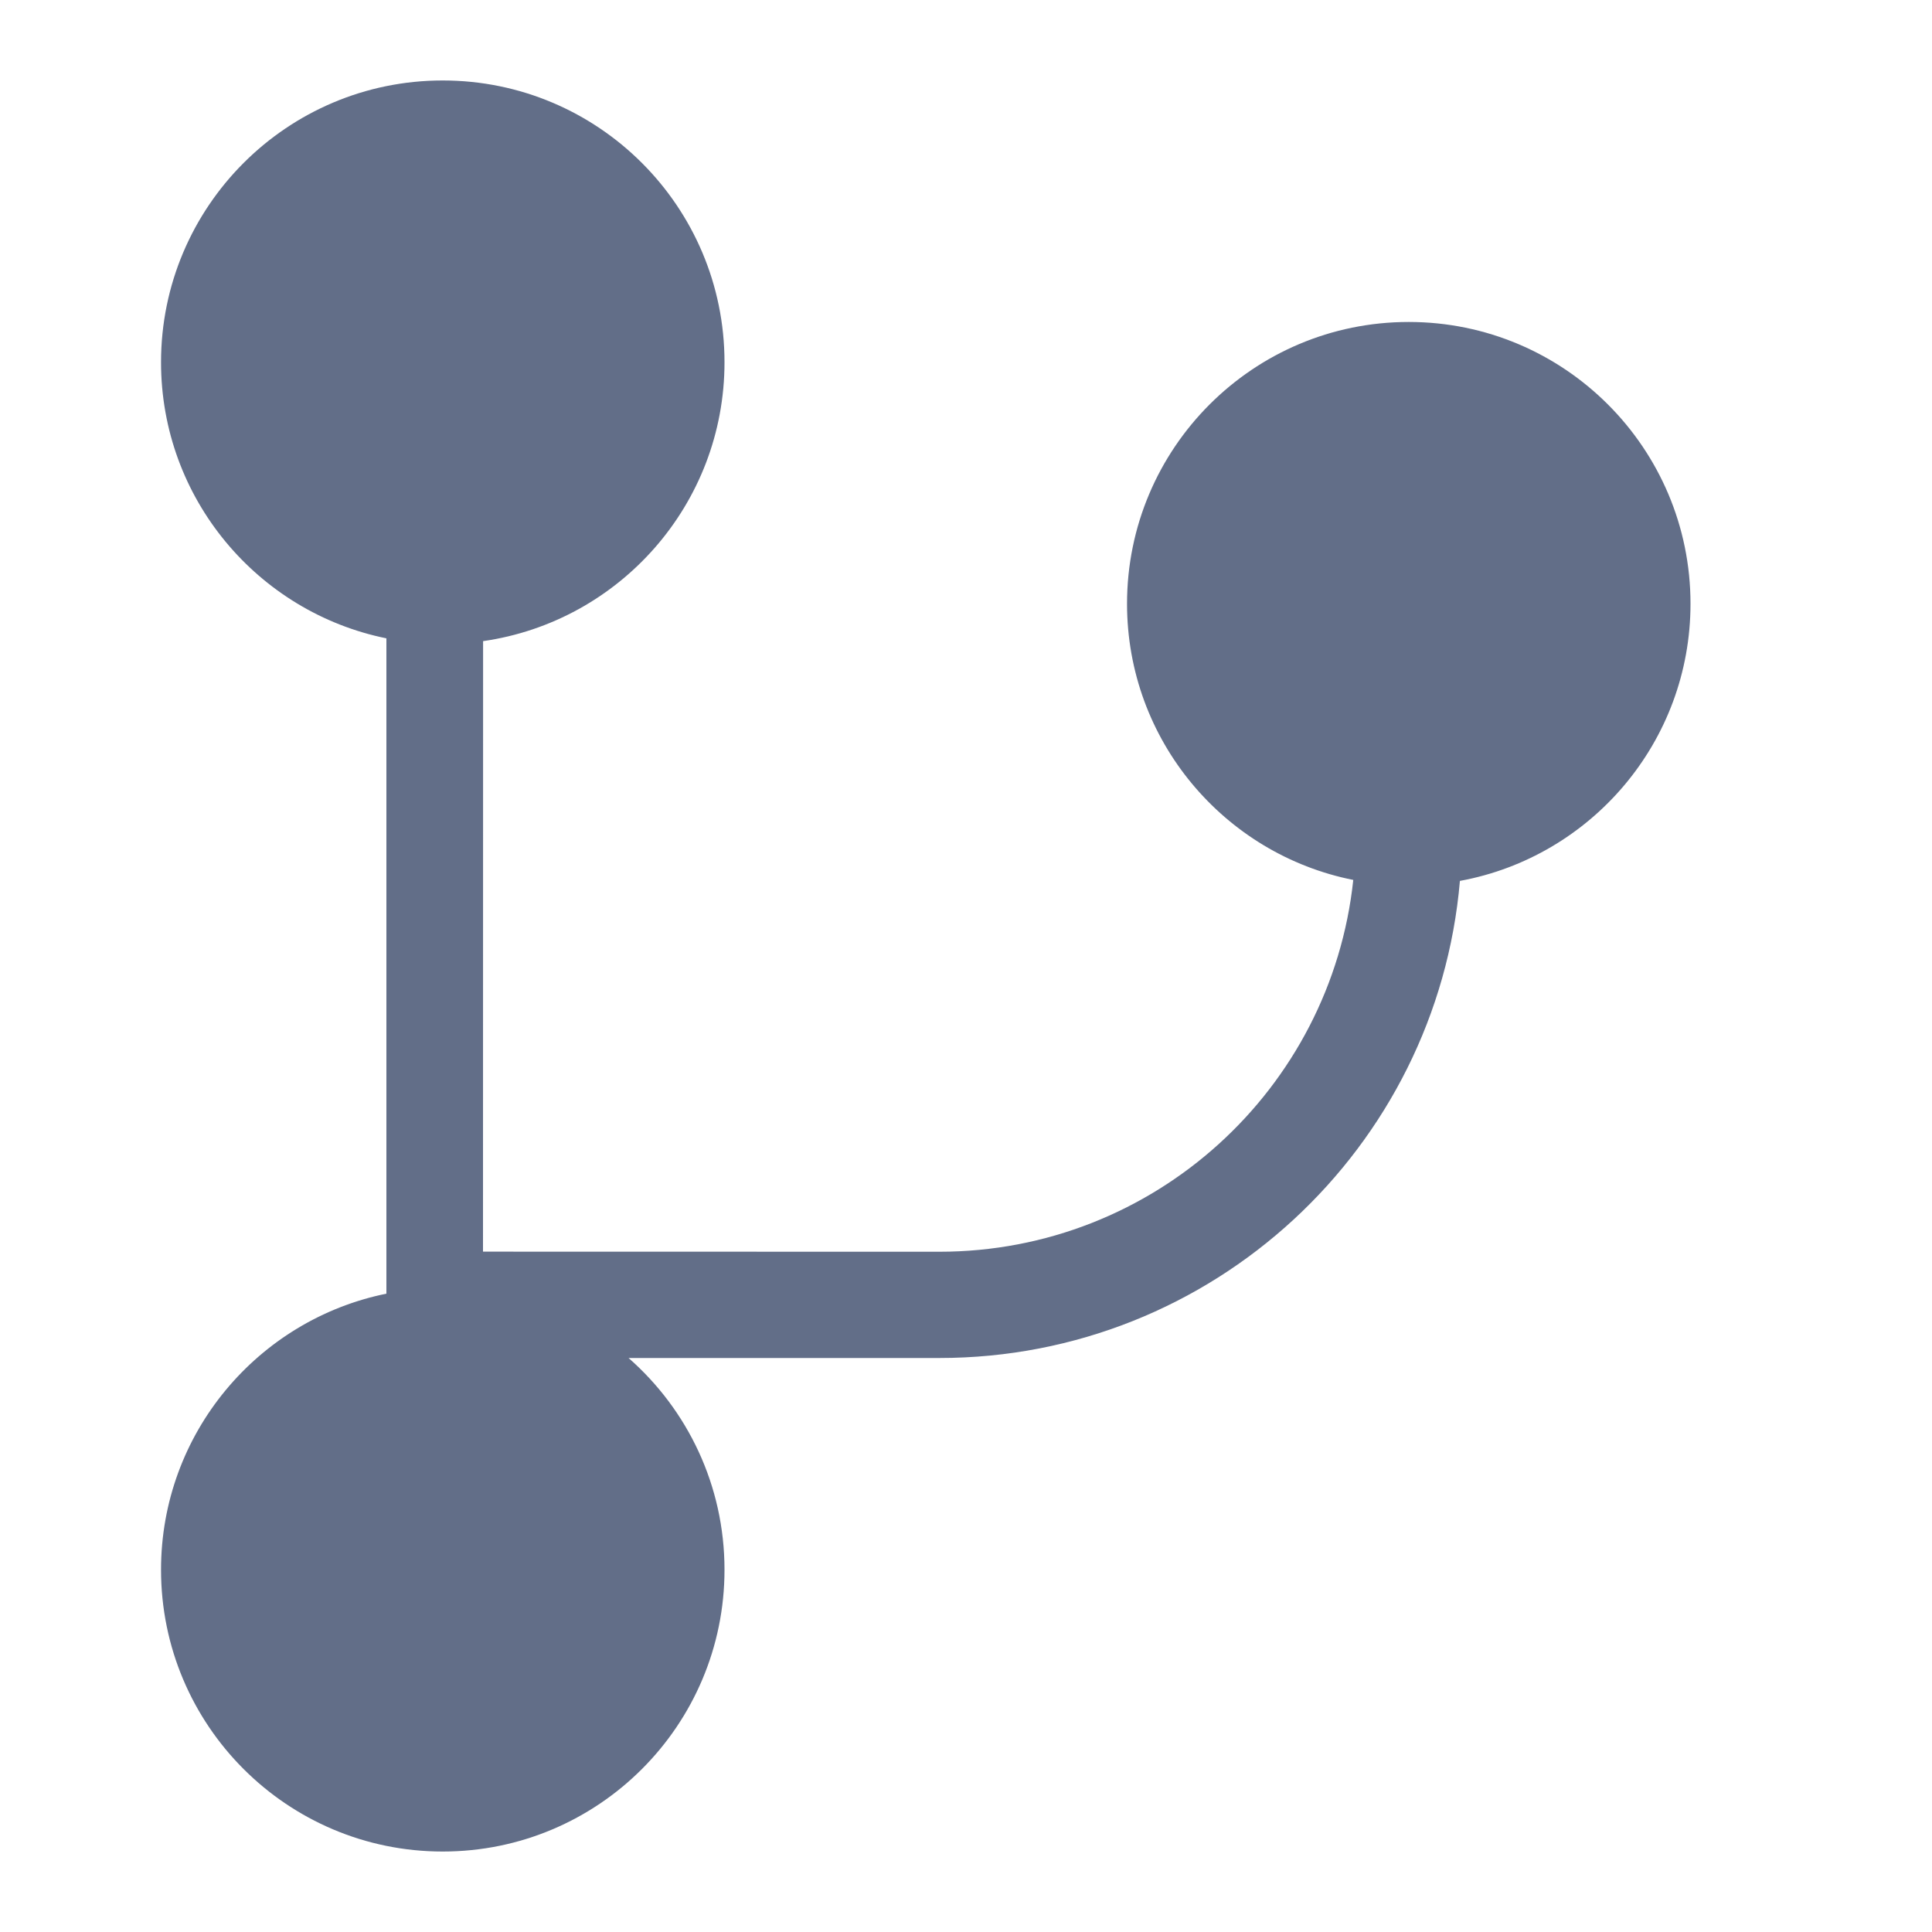 <?xml version="1.0" encoding="UTF-8"?>
<svg width="20px" height="20px" viewBox="0 0 20 20" version="1.1" xmlns="http://www.w3.org/2000/svg" xmlns:xlink="http://www.w3.org/1999/xlink">
    <title>ICON / sidebar / Git</title>
    <g id="ICON-/-sidebar-/-Git" stroke="none" stroke-width="1" fill="none" fill-rule="evenodd">
        <path d="M4.583,0.833 C6.194,0.833 7.5,2.139 7.5,3.75 C7.5,5.219 6.414,6.434 5.001,6.637 L5,12.957 L9.724,12.958 C11.949,12.958 13.779,11.272 14.009,9.109 C12.673,8.843 11.667,7.664 11.667,6.25 C11.667,4.639 12.973,3.333 14.583,3.333 C16.194,3.333 17.5,4.639 17.5,6.25 C17.5,7.68 16.471,8.87 15.113,9.119 C14.875,11.886 12.553,14.058 9.724,14.058 L6.507,14.058 C7.116,14.592 7.5,15.376 7.5,16.25 C7.5,17.861 6.194,19.167 4.583,19.167 C2.973,19.167 1.667,17.861 1.667,16.25 C1.667,14.839 2.669,13.662 4,13.392 L4,6.608 C2.669,6.338 1.667,5.161 1.667,3.75 C1.667,2.139 2.973,0.833 4.583,0.833 Z" id="形状结合" fill="#626E88" fill-rule="nonzero"></path>
    </g>
</svg>